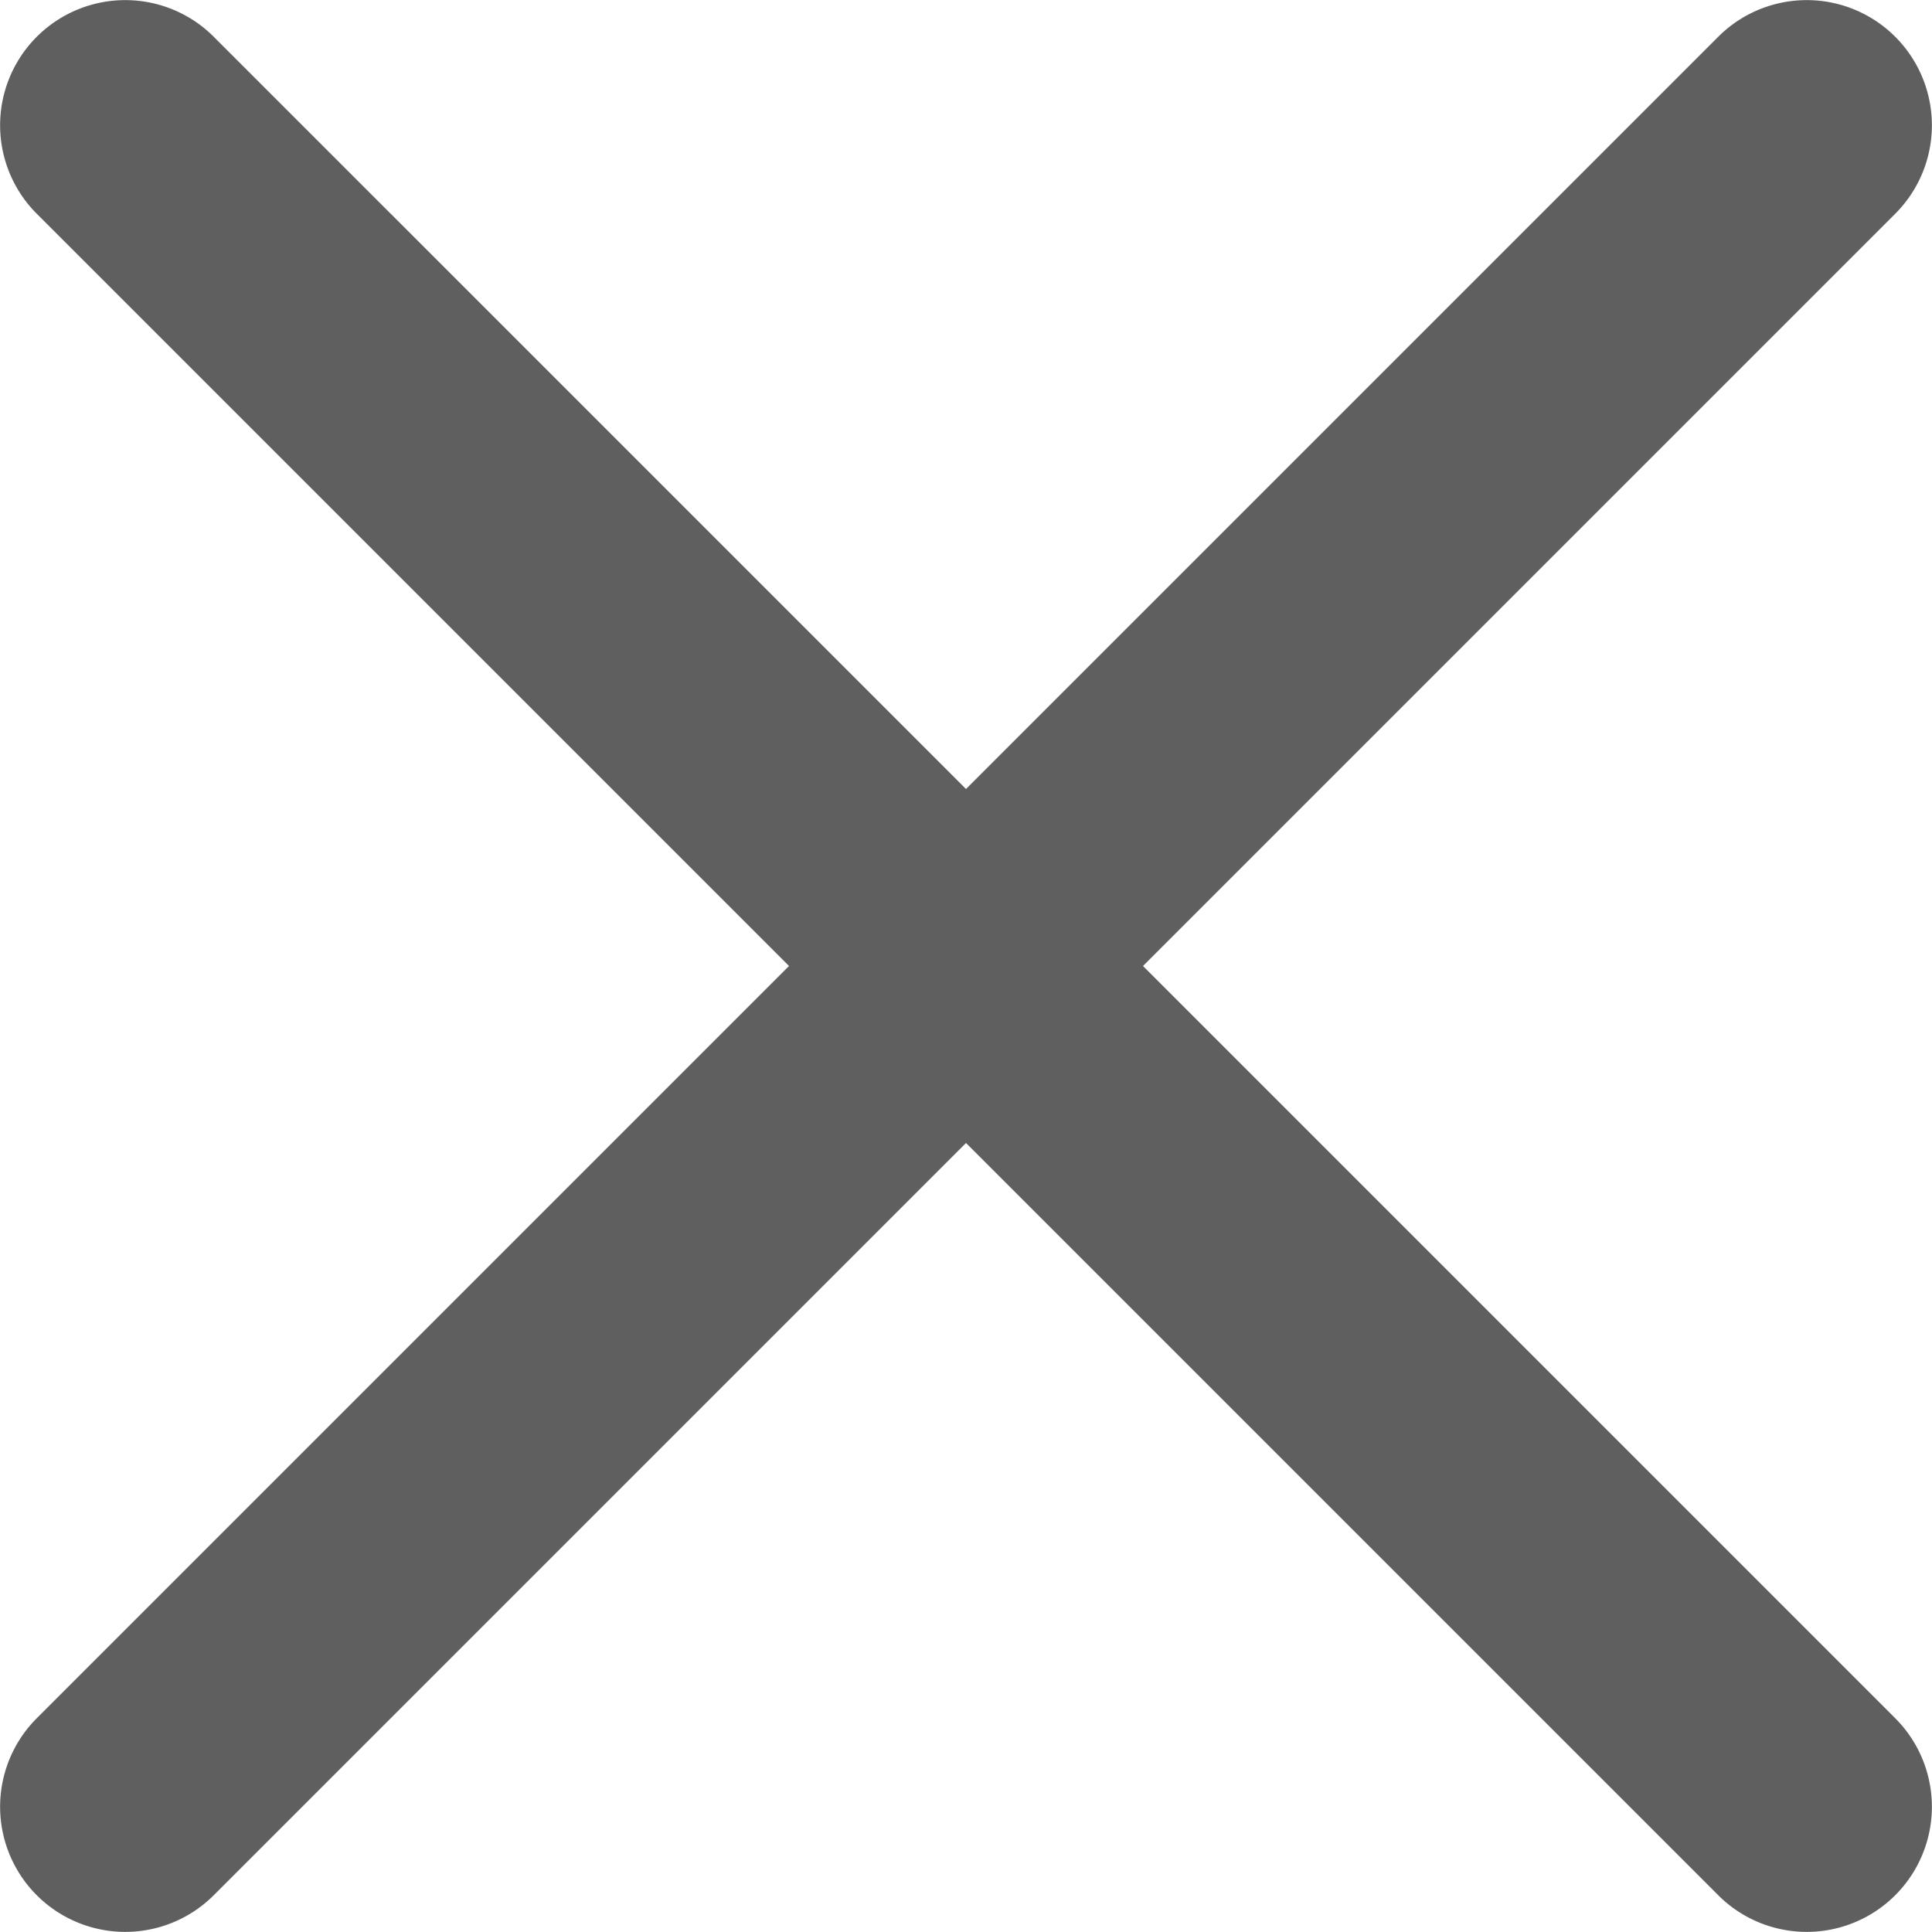 <svg xmlns="http://www.w3.org/2000/svg" width="14.082" height="14.081" viewBox="0 0 14.082 14.081">
  <path id="Path_1052" data-name="Path 1052" d="M483.33,233.312l5.483-5.483a.912.912,0,0,0-1.29-1.29l-5.483,5.483-5.483-5.483a.912.912,0,0,0-1.29,1.29l5.483,5.483-5.483,5.483a.912.912,0,1,0,1.29,1.29l5.483-5.483,5.483,5.483a.912.912,0,0,0,1.29-1.29Zm0,0" transform="translate(-474.999 -226.271)" fill="#5f5f5f"/>
</svg>
